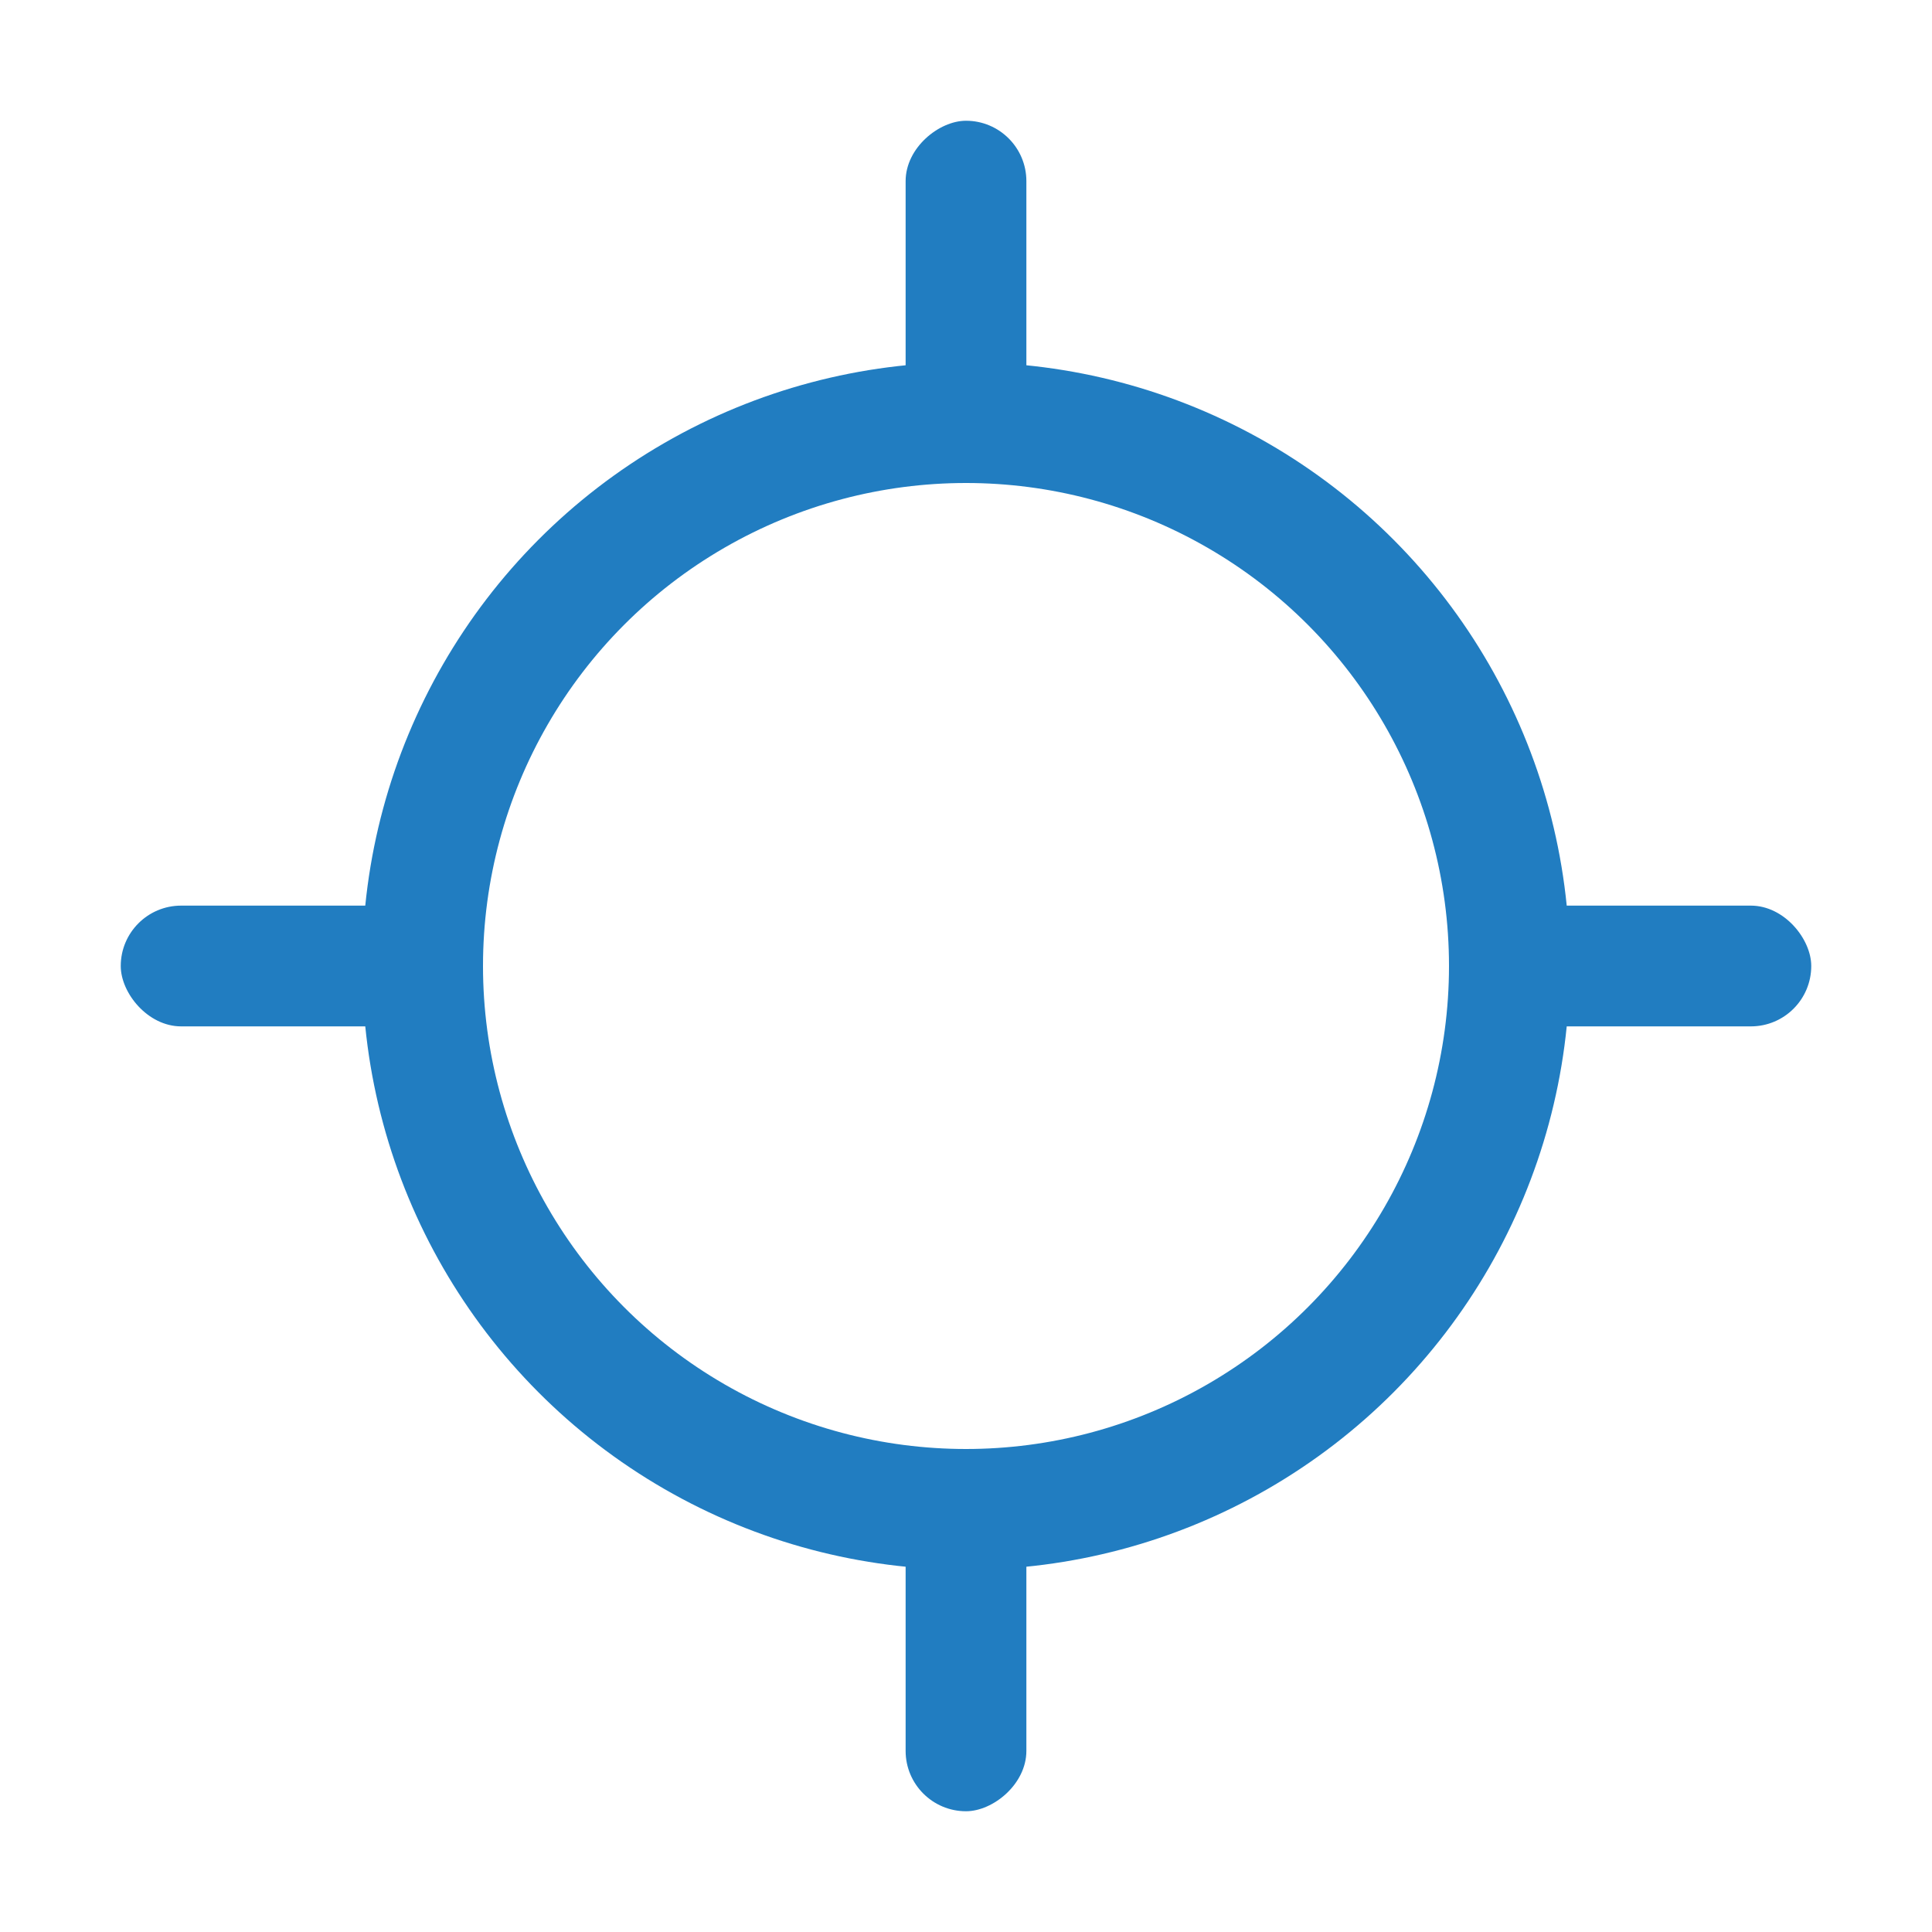 <svg width="16" height="16" viewBox="0 0 16 16" fill="none" xmlns="http://www.w3.org/2000/svg">
<circle cx="8" cy="8" r="4.5" stroke="#217DC1"/>
<rect x="1" y="7.5" width="3" height="1" rx="0.5" fill="#217DC1"/>
<rect x="8.5" y="1" width="3" height="1" rx="0.5" transform="rotate(90 8.5 1)" fill="#217DC1"/>
<rect x="12" y="7.5" width="3" height="1" rx="0.5" fill="#217DC1"/>
<rect x="8.5" y="12" width="3" height="1" rx="0.5" transform="rotate(90 8.5 12)" fill="#217DC1"/>
</svg>
